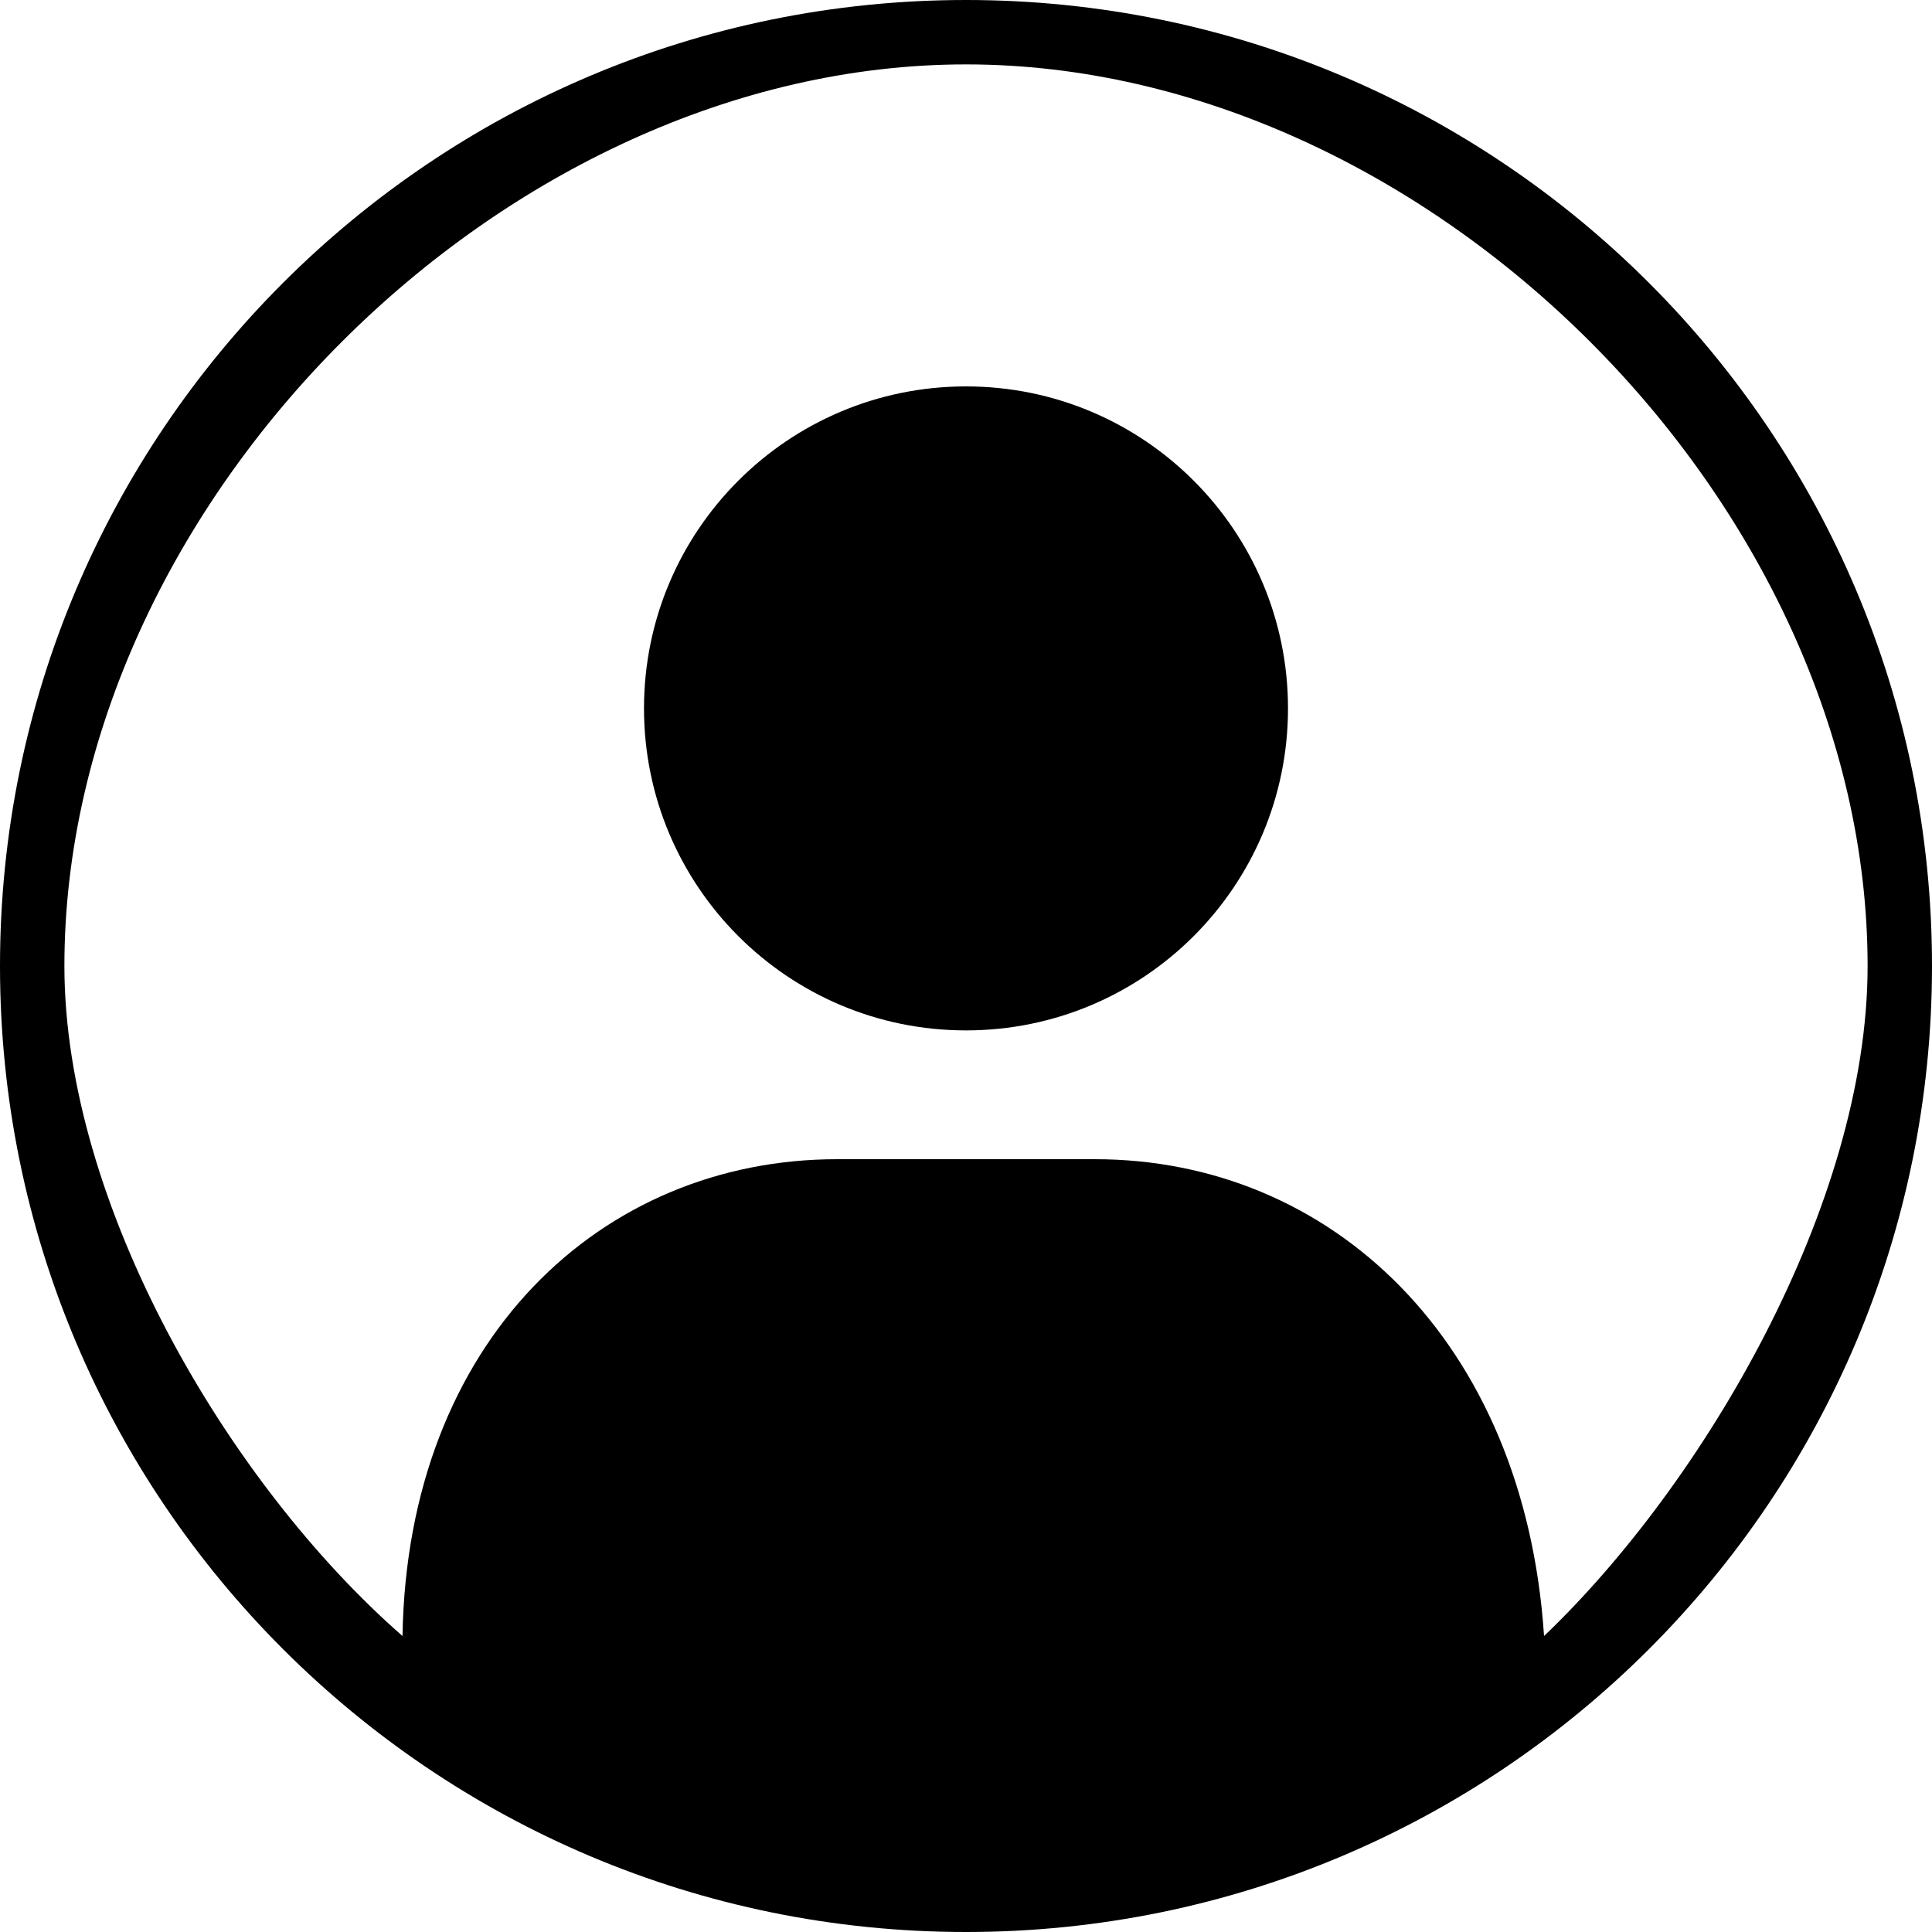 <?xml version="1.0" encoding="utf-8"?><!-- Uploaded to: SVG Repo, www.svgrepo.com, Generator: SVG Repo Mixer Tools -->
<svg width="800px" height="800px" viewBox="0 0 15 15" fill="none" xmlns="http://www.w3.org/2000/svg">
<path d="M5 5.5C5 4.119 6.119 3 7.5 3C8.881 3 10 4.119 10 5.5C10 6.881 8.881 8 7.5 8C6.119 8 5 6.881 5 5.5Z" fill="#000000"/>
<path fill-rule="evenodd" clip-rule="evenodd" d="M7.5 0C3.358 0 0 3.358 0 7.5 0 11.642 3.358 15 7.5 15 11.642 15 15 11.642 15 7.5 15 3.358 11.642 0 7.5 0ZM.5 7.5C.5 3.91 3.91.5 7.5.5 11.09.5 14.5 3.91 14.5 7.5 14.5 9.35 13.227 11.519 11.988 12.702 11.836 10.409 10.333 9 8.5 9H6.5C4.667 9 3.163 10.409 3.125 12.702 1.772 11.519.5 9.35.5 7.5Z" fill="#000000"/>
</svg>